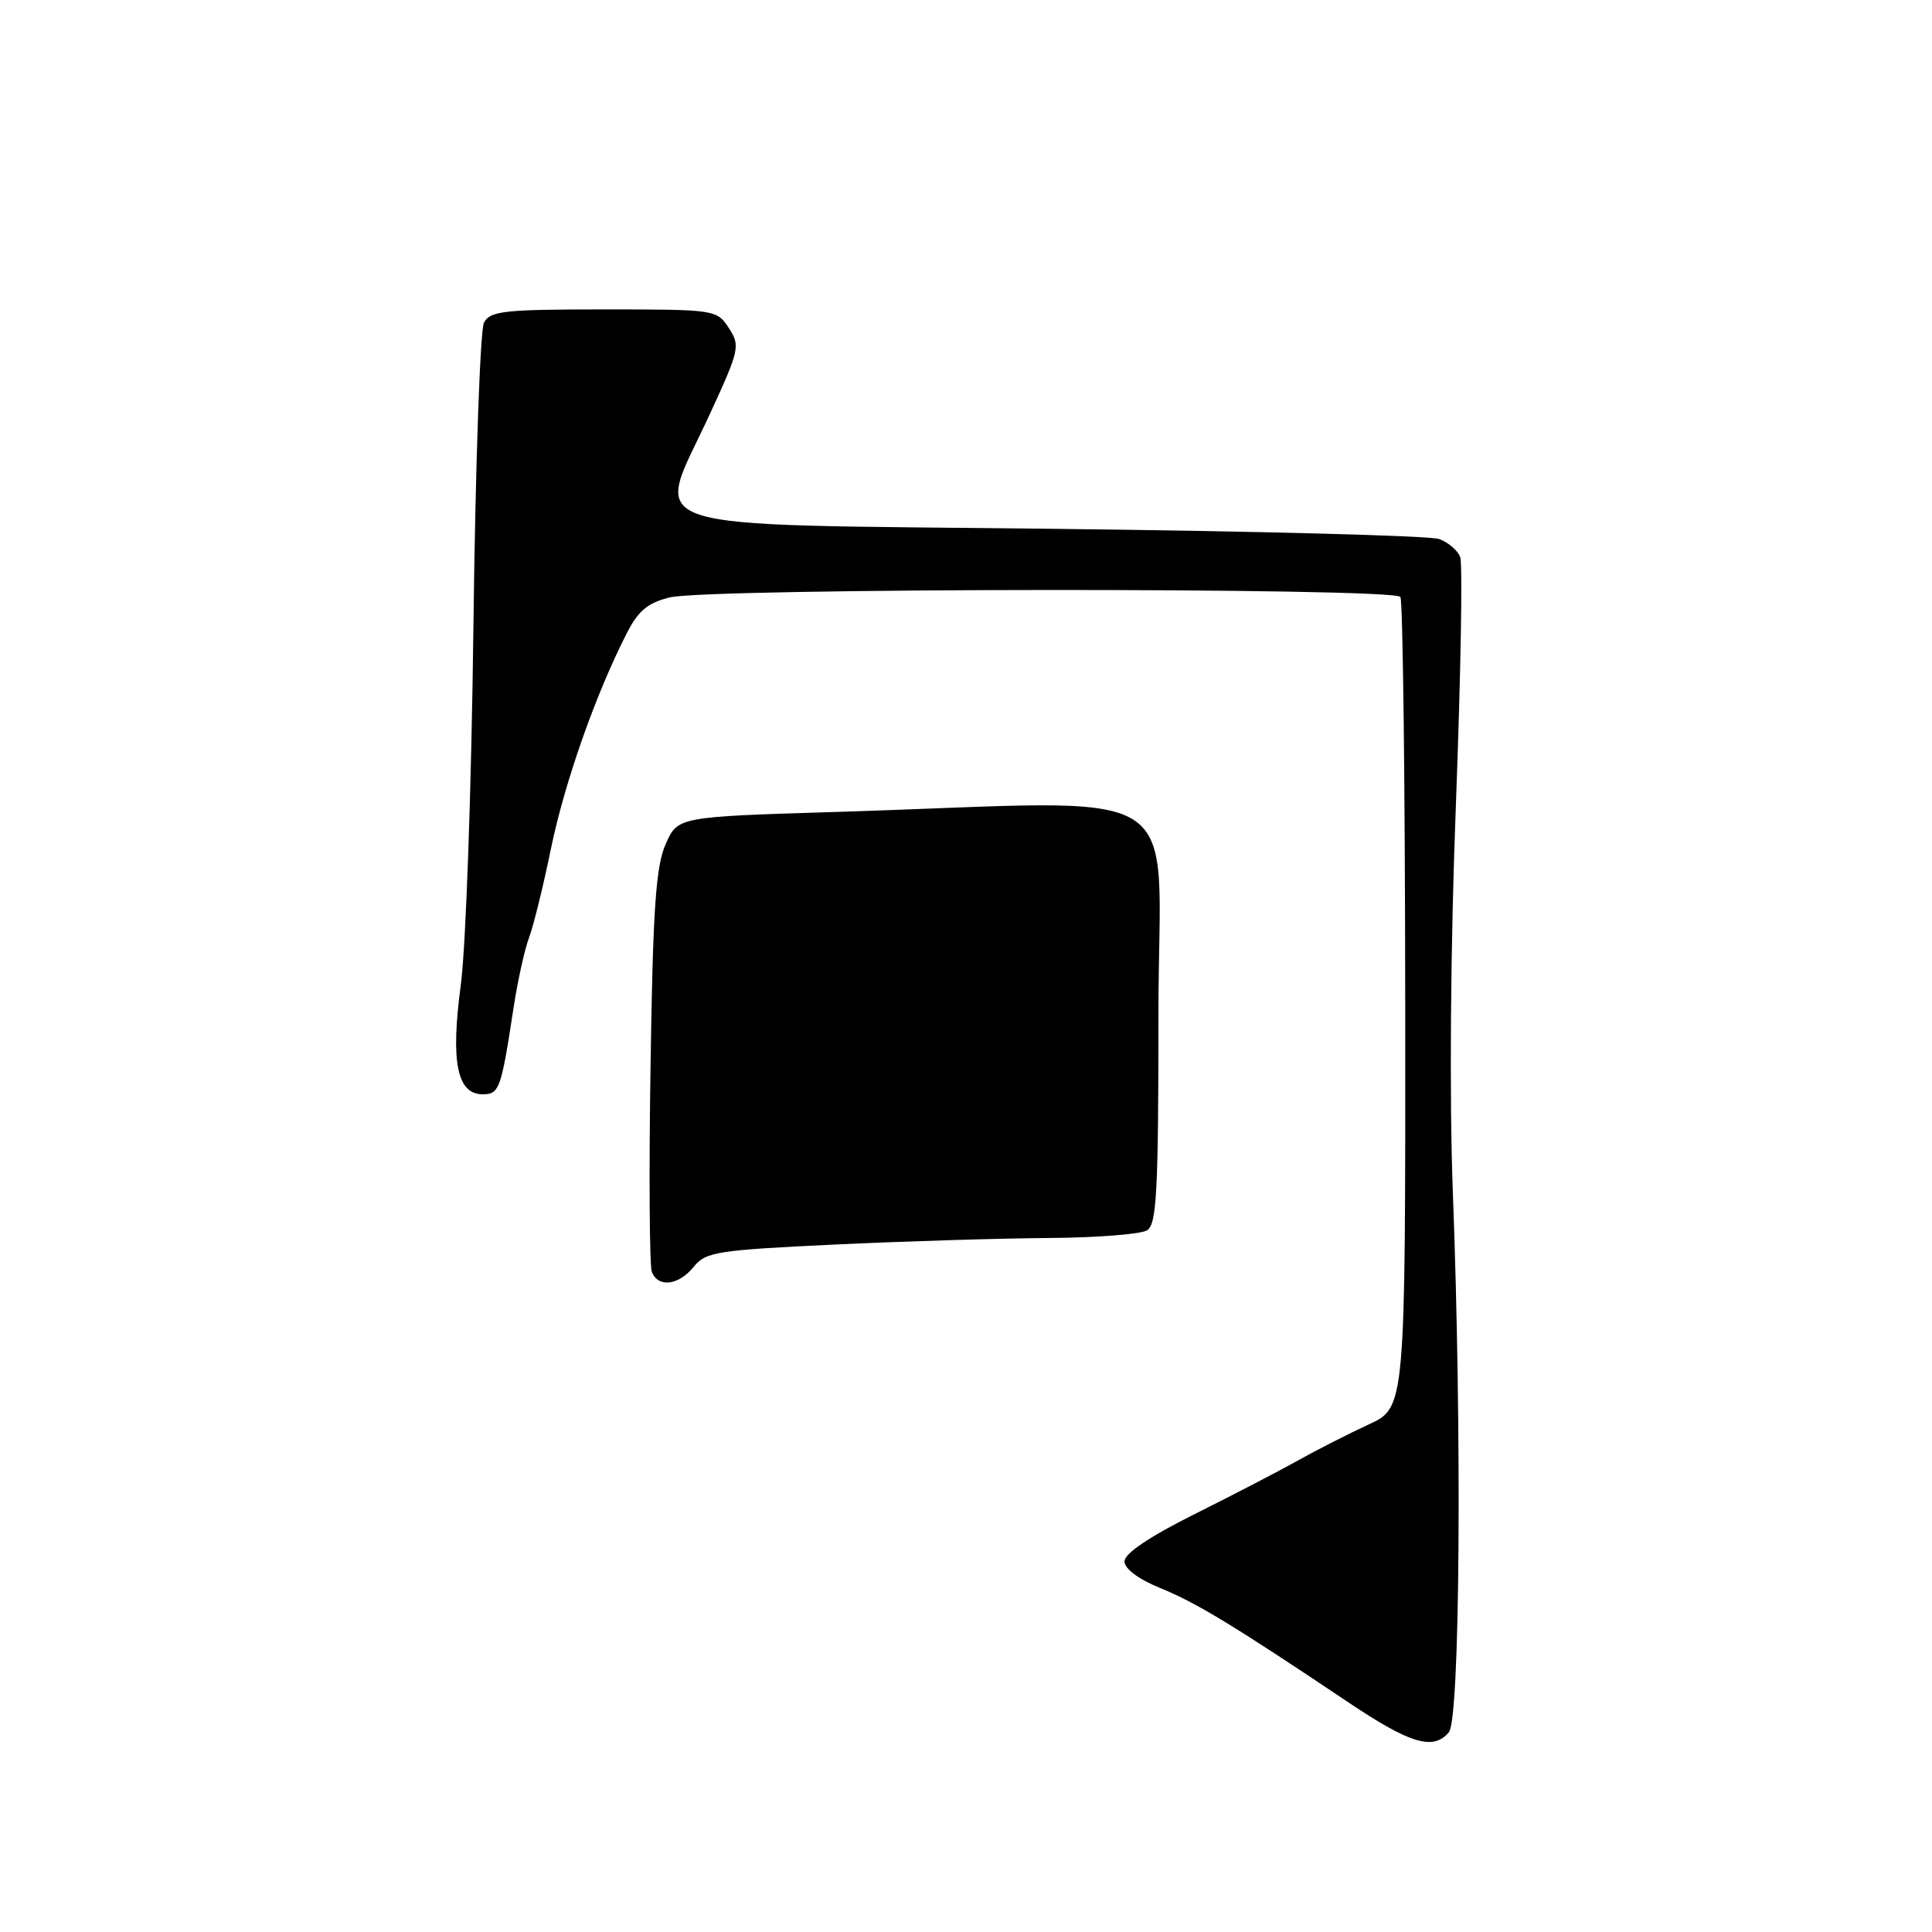 <?xml version="1.0" encoding="UTF-8" standalone="no"?>
<!DOCTYPE svg PUBLIC "-//W3C//DTD SVG 1.1//EN" "http://www.w3.org/Graphics/SVG/1.1/DTD/svg11.dtd" >
<svg xmlns="http://www.w3.org/2000/svg" xmlns:xlink="http://www.w3.org/1999/xlink" version="1.1" viewBox="0 0 256 256">
 <g >
 <path fill="currentColor"
d=" M 191.99 229.52 C 193.45 227.75 193.73 190.13 192.51 158.00 C 192.04 145.38 192.19 125.56 192.92 106.46 C 193.56 89.38 193.82 74.69 193.48 73.80 C 193.14 72.92 191.88 71.85 190.68 71.42 C 189.48 70.98 166.45 70.38 139.50 70.07 C 82.59 69.41 86.73 70.78 94.02 54.95 C 98.00 46.32 98.11 45.82 96.57 43.46 C 94.97 41.03 94.79 41.00 80.01 41.00 C 66.80 41.00 64.96 41.20 64.13 42.75 C 63.62 43.71 62.99 61.82 62.73 83.00 C 62.47 104.51 61.73 125.47 61.06 130.50 C 59.69 140.69 60.55 145.00 63.96 145.00 C 66.15 145.00 66.41 144.29 68.01 133.78 C 68.57 130.08 69.51 125.80 70.09 124.28 C 70.67 122.75 71.99 117.42 73.01 112.42 C 74.82 103.66 78.92 92.00 83.03 83.95 C 84.57 80.92 85.82 79.88 88.75 79.16 C 93.95 77.89 184.78 77.83 185.56 79.10 C 185.89 79.64 186.18 104.02 186.20 133.29 C 186.23 186.50 186.23 186.50 181.36 188.75 C 178.69 189.98 174.47 192.13 172.00 193.51 C 169.53 194.90 163.34 198.11 158.25 200.65 C 152.30 203.62 149.00 205.85 149.00 206.89 C 149.01 207.87 150.85 209.25 153.75 210.43 C 158.50 212.36 163.52 215.41 178.50 225.46 C 186.86 231.08 189.93 232.00 191.99 229.52 Z  M 91.92 167.86 C 93.51 165.88 95.00 165.65 110.58 164.91 C 119.88 164.47 132.68 164.08 139.00 164.04 C 145.32 164.00 151.18 163.54 152.00 163.02 C 153.27 162.22 153.50 157.90 153.50 134.29 C 153.50 102.81 158.78 106.11 110.65 107.59 C 89.80 108.23 89.80 108.23 88.20 111.86 C 86.90 114.81 86.51 120.41 86.20 141.27 C 85.98 155.45 86.06 167.71 86.37 168.52 C 87.19 170.66 89.91 170.34 91.92 167.86 Z "/>
</g>
</svg>
